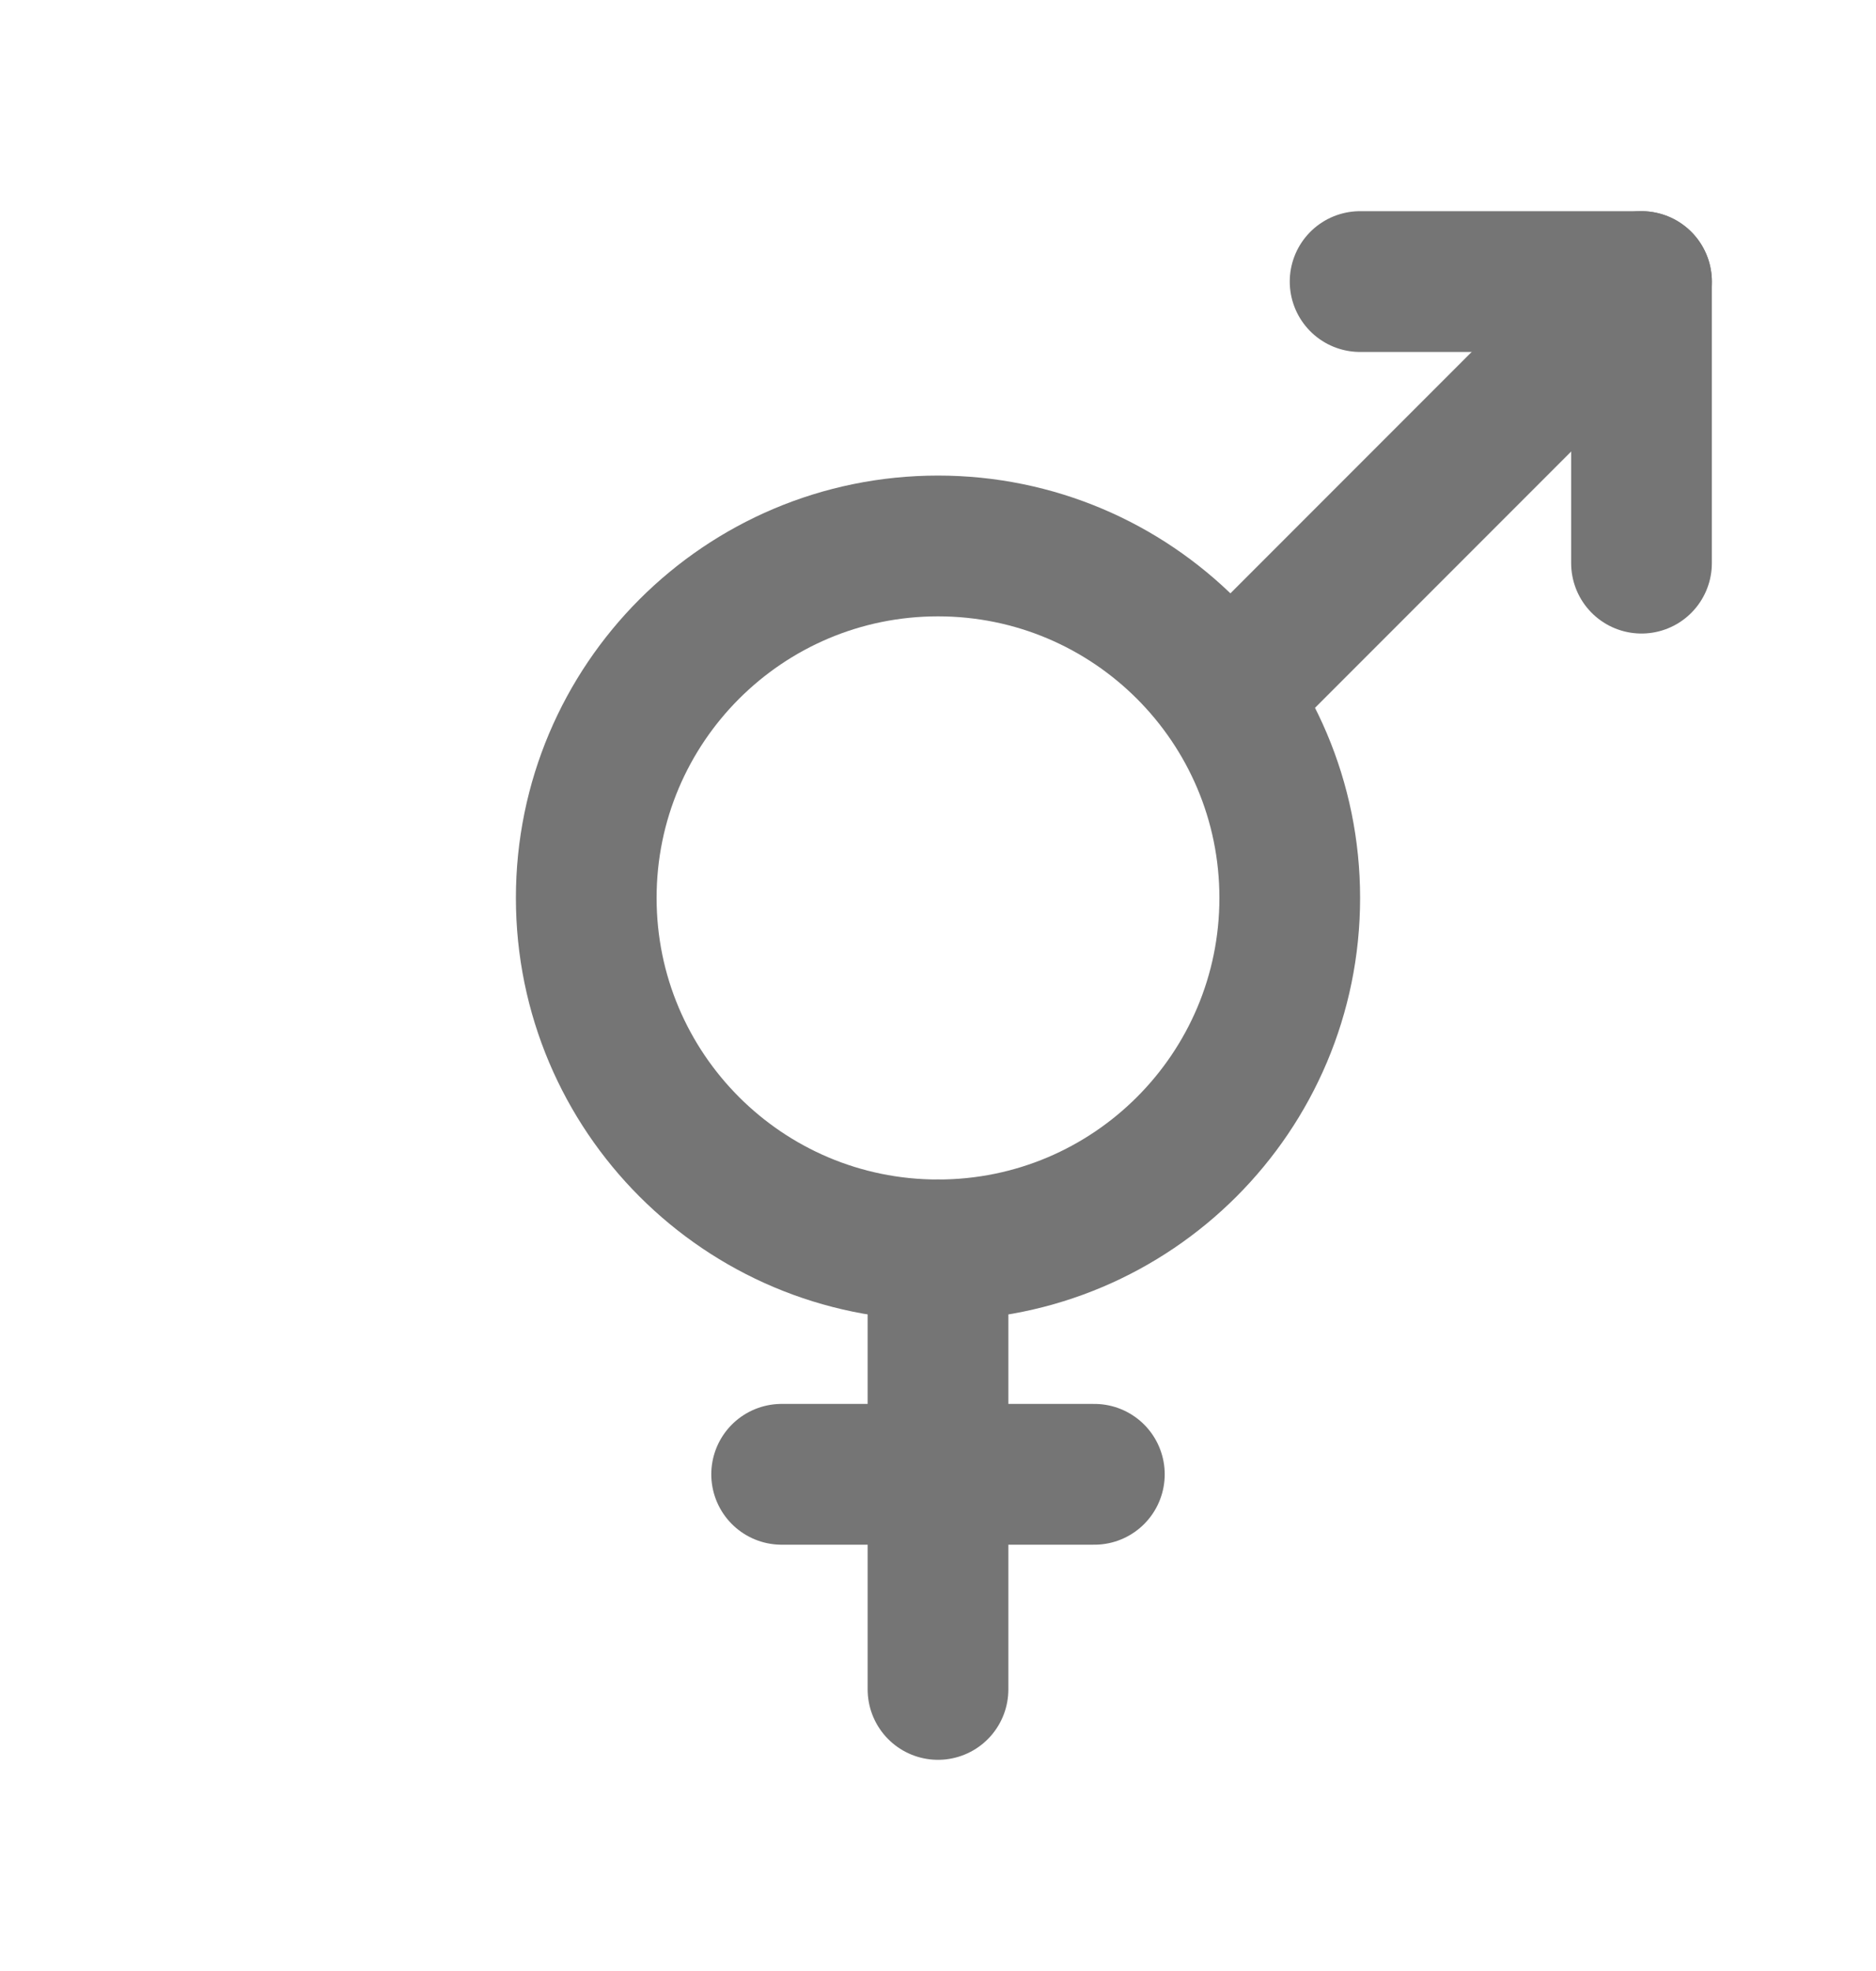 <svg width="20" height="21" viewBox="0 0 20 21" fill="none" xmlns="http://www.w3.org/2000/svg">
<path d="M10 13.317C12.071 13.317 13.75 11.638 13.75 9.567C13.75 7.496 12.071 5.817 10 5.817C7.929 5.817 6.25 7.496 6.25 9.567C6.25 11.638 7.929 13.317 10 13.317Z" stroke="#757575" stroke-width="1.5" stroke-linecap="round" stroke-linejoin="round"/>
<path d="M14.5 3H17.5V6" stroke="#757575" stroke-width="1.5" stroke-linecap="round" stroke-linejoin="round"/>
<path d="M10 13.317V18" stroke="#757575" stroke-width="1.5" stroke-linecap="round" stroke-linejoin="round"/>
<path d="M11.667 15.708H8.333" stroke="#757575" stroke-width="1.5" stroke-linecap="round" stroke-linejoin="round"/>
<path d="M17.5 3L13.125 7.375" stroke="#757575" stroke-width="1.5" stroke-linecap="round" stroke-linejoin="round"/>
</svg>
